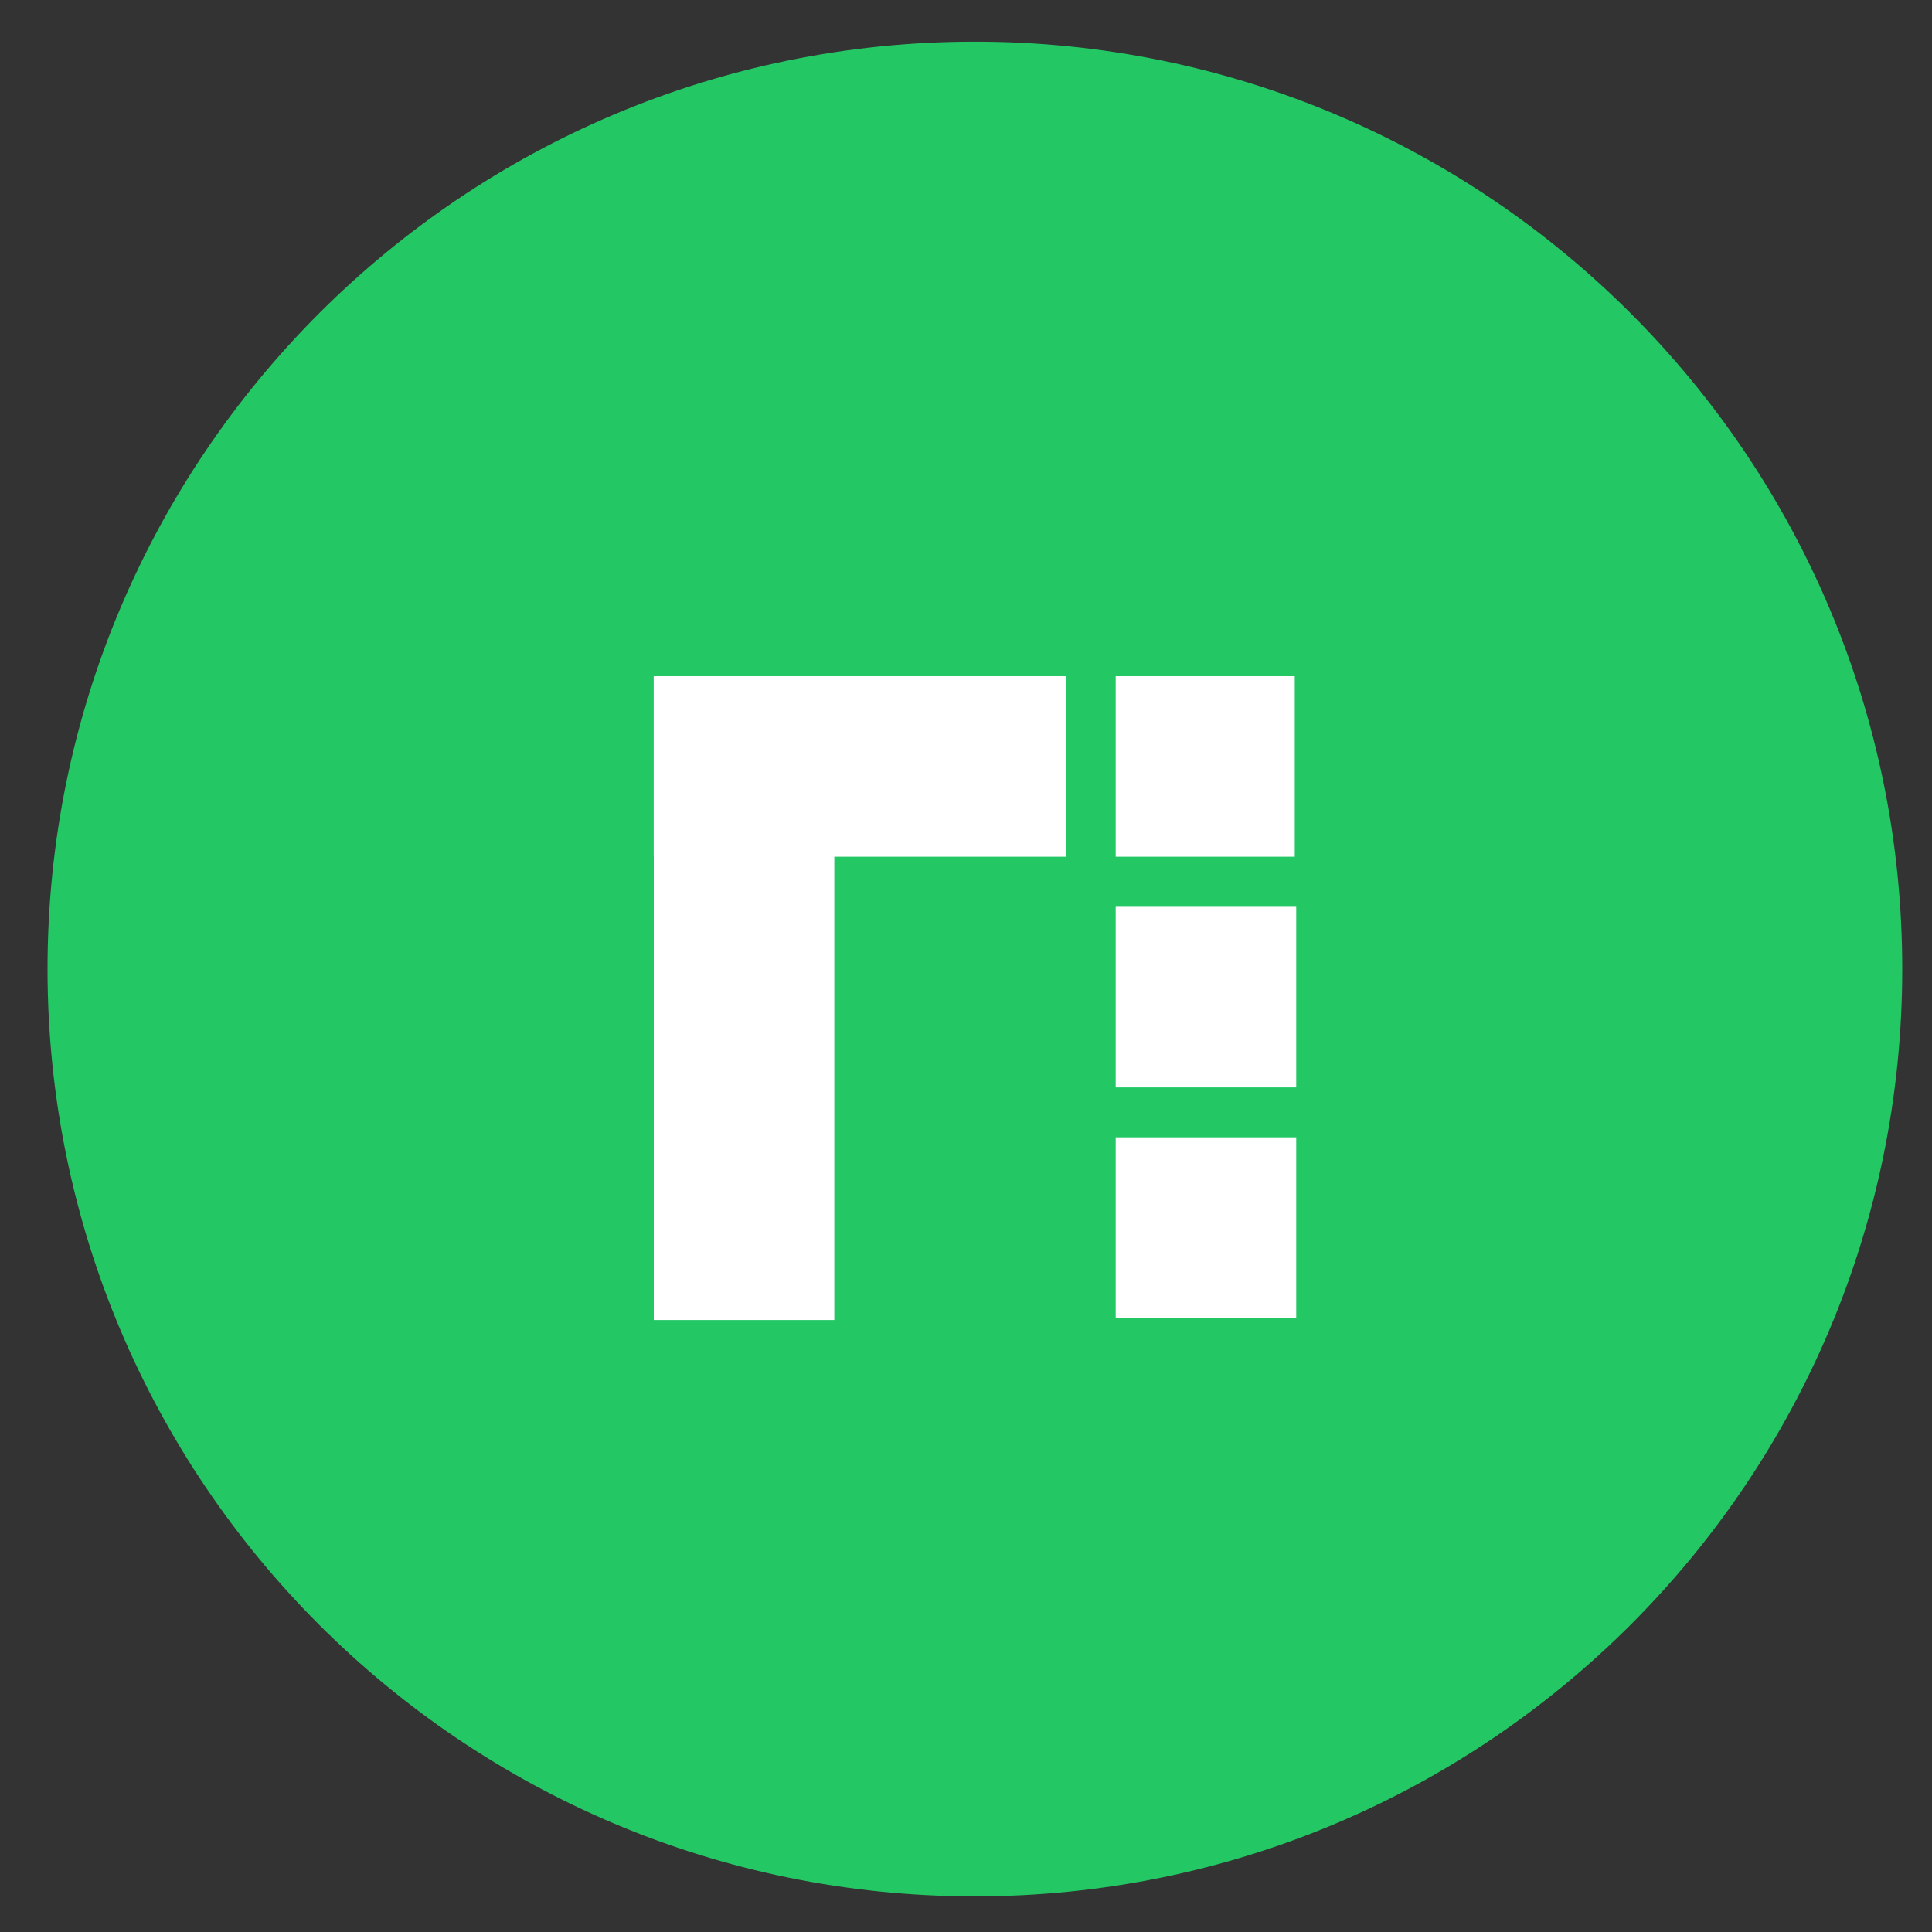 <svg width="25" height="25" viewBox="0 0 25 25" fill="none" xmlns="http://www.w3.org/2000/svg">
<rect x="0" y="0" width="25" height="25" fill="#333333" stroke="none"/>
<path d="M12.615 24.539C19.243 24.539 24.615 19.166 24.615 12.539C24.615 5.912 19.243 0.539 12.615 0.539C5.988 0.539 0.615 5.912 0.615 12.539C0.615 19.166 5.988 24.539 12.615 24.539Z" fill="#23C865"/>
<path d="M16.754 8.75H14.437V11.086H16.754V8.75Z" fill="white"/>
<path d="M16.773 11.734H14.437V14.071H16.773V11.734Z" fill="white"/>
<path d="M16.773 14.717H14.437V17.053H16.773V14.717Z" fill="white"/>
<path d="M10.796 8.918H8.46L8.46 17.081H10.796L10.796 8.918Z" fill="white"/>
<path d="M13.797 8.75H8.459V11.086H13.797V8.75Z" fill="white"/>
</svg>
